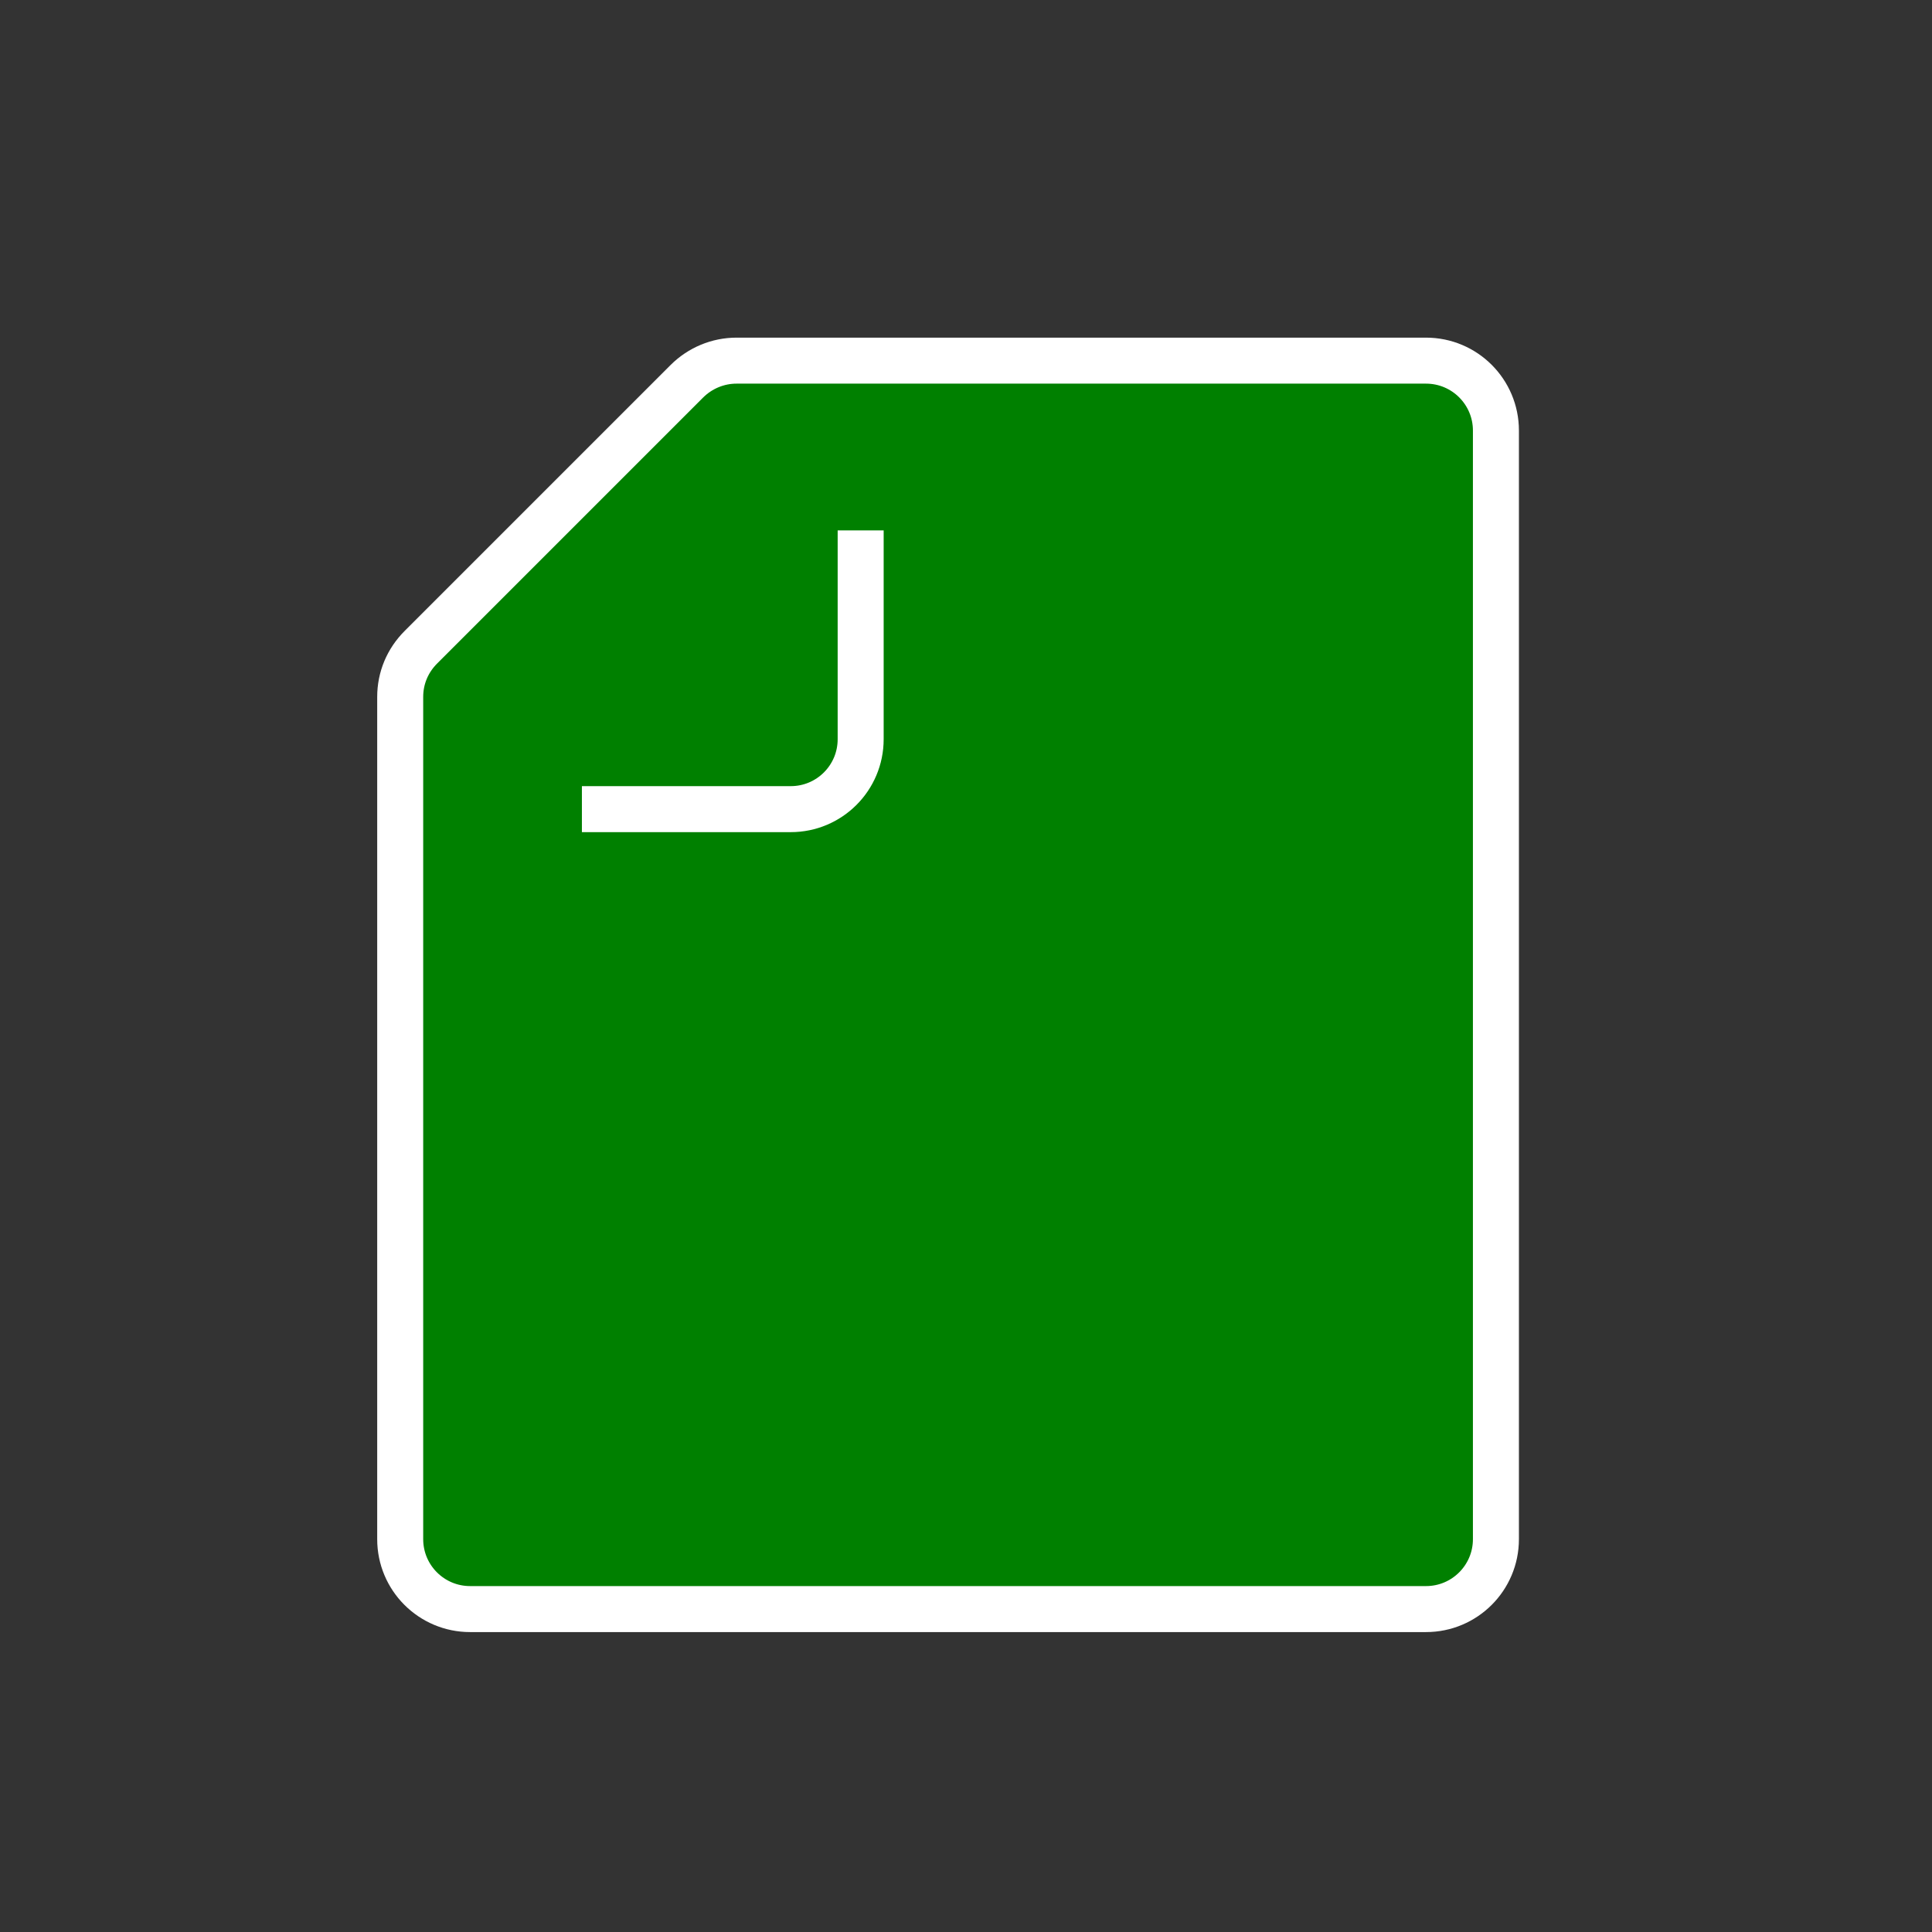 <svg width="42" height="42" viewBox="0 0 42 42" fill="green" xmlns="http://www.w3.org/2000/svg">
  <rect x="0" y="0" width="42" height="42" fill="#333333" stroke="none"/>
  <path d="M10.23 34.98H31C31.84 34.98 32.52 34.3 32.52 33.46V9.36C32.52 8.52 31.84 7.84 31 7.84H16.01C15.61 7.84 15.22 8 14.93 8.29L9.15 14.07C8.86 14.36 8.7 14.74 8.7 15.15V33.46C8.7 34.3 9.38 34.98 10.22 34.98H10.23Z" stroke="white" strokeWidth="0.8" strokeLinecap="round" strokeLinejoin="round"/>
  <path d="M18.71 11.53V16.07C18.71 16.91 18.03 17.59 17.19 17.59H12.65" stroke="white" strokeWidth="0.8" strokeLinecap="round" strokeLinejoin="round"/>
</svg>
